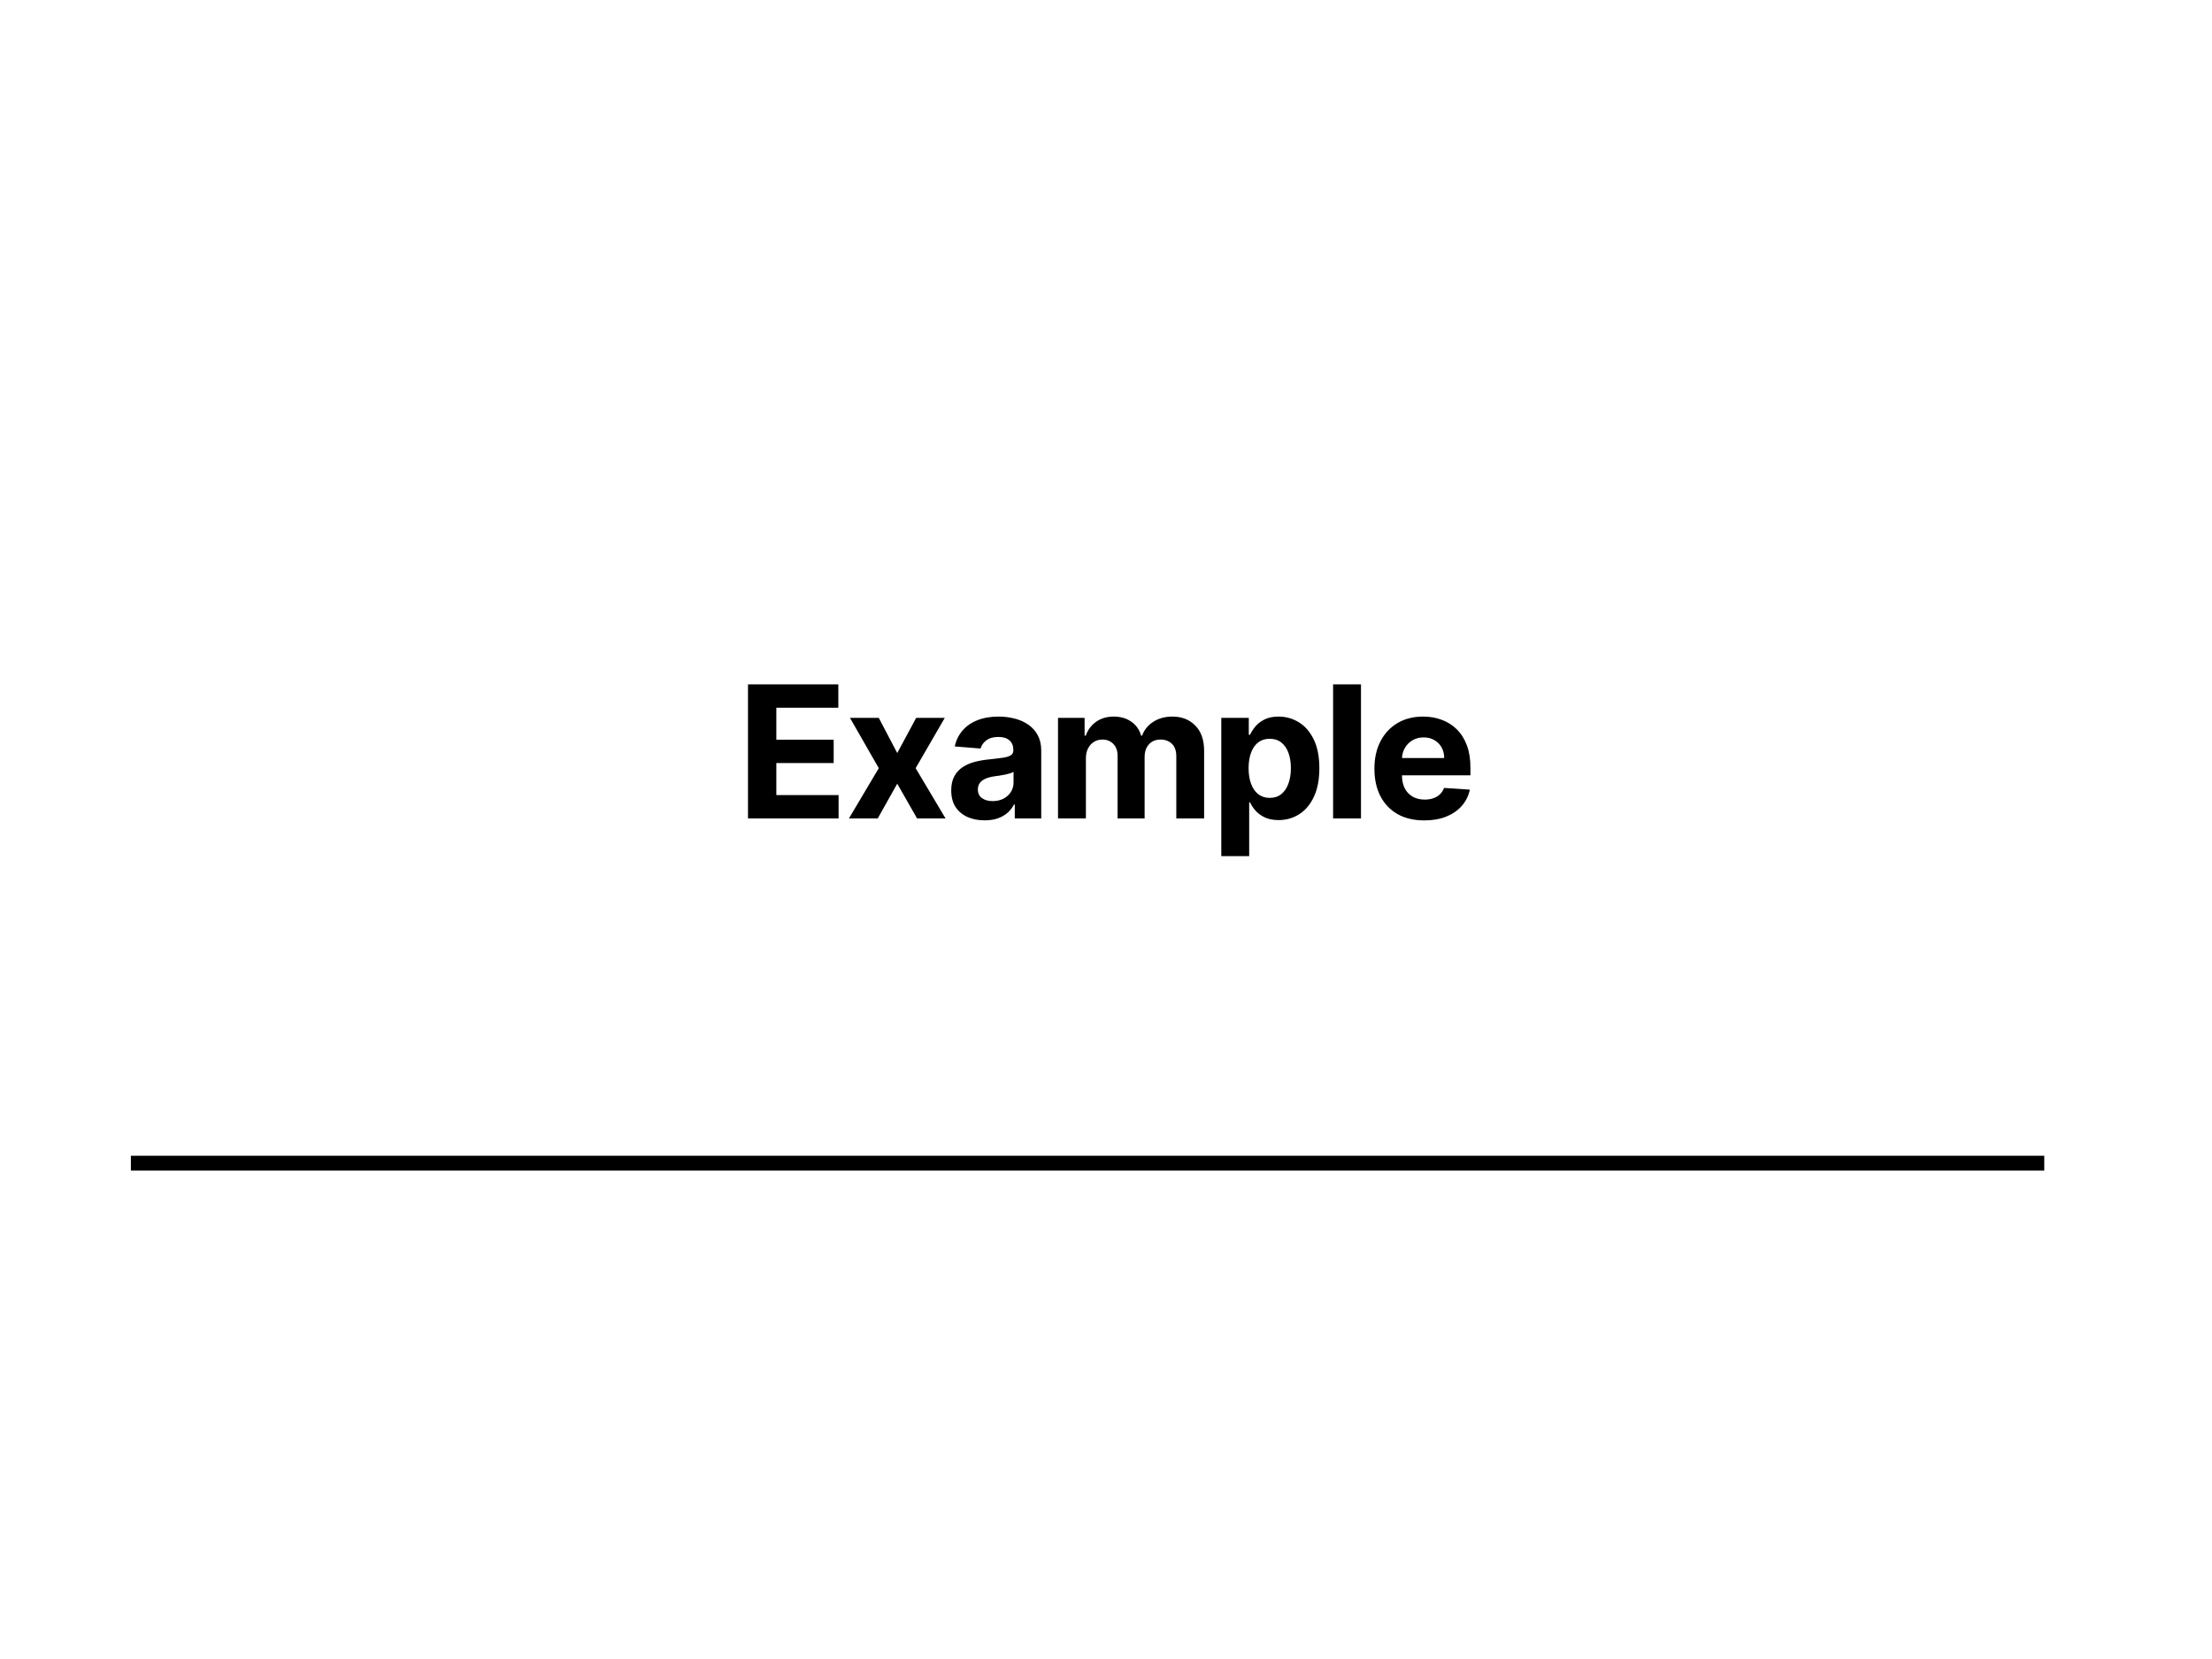 <svg width="1200" height="900" viewBox="0 0 1200 900" fill="none" xmlns="http://www.w3.org/2000/svg">
<rect width="1200" height="900" fill="white"/>
<path d="M405.78 444V371.273H454.786V383.95H421.157V401.28H452.265V413.957H421.157V431.322H454.928V444H405.78ZM476.737 389.455L486.751 408.524L497.014 389.455H512.532L496.73 416.727L512.959 444H497.511L486.751 425.143L476.169 444H460.544L476.737 416.727L461.112 389.455H476.737ZM534.146 445.03C530.666 445.03 527.565 444.426 524.842 443.219C522.12 441.988 519.965 440.177 518.379 437.786C516.817 435.371 516.036 432.364 516.036 428.766C516.036 425.735 516.592 423.19 517.705 421.131C518.817 419.071 520.332 417.414 522.25 416.159C524.168 414.904 526.346 413.957 528.784 413.318C531.246 412.679 533.827 412.229 536.526 411.969C539.698 411.637 542.255 411.33 544.196 411.045C546.137 410.738 547.546 410.288 548.422 409.696C549.298 409.104 549.736 408.228 549.736 407.068V406.855C549.736 404.606 549.026 402.866 547.605 401.635C546.208 400.404 544.22 399.788 541.639 399.788C538.917 399.788 536.75 400.392 535.141 401.599C533.531 402.783 532.465 404.275 531.945 406.074L517.953 404.938C518.663 401.623 520.06 398.759 522.143 396.344C524.227 393.905 526.914 392.035 530.205 390.733C533.519 389.407 537.354 388.744 541.71 388.744C544.741 388.744 547.641 389.099 550.411 389.81C553.204 390.52 555.678 391.621 557.832 393.112C560.01 394.604 561.727 396.521 562.982 398.865C564.236 401.185 564.864 403.967 564.864 407.21V444H550.517V436.436H550.091C549.215 438.141 548.043 439.644 546.575 440.946C545.107 442.224 543.344 443.231 541.284 443.964C539.224 444.675 536.845 445.03 534.146 445.03ZM538.479 434.589C540.704 434.589 542.669 434.152 544.374 433.276C546.078 432.376 547.416 431.169 548.386 429.653C549.357 428.138 549.842 426.422 549.842 424.504V418.716C549.369 419.024 548.718 419.308 547.889 419.568C547.084 419.805 546.173 420.03 545.155 420.243C544.137 420.432 543.119 420.61 542.101 420.776C541.083 420.918 540.16 421.048 539.331 421.166C537.555 421.427 536.005 421.841 534.679 422.409C533.353 422.977 532.323 423.747 531.589 424.717C530.856 425.664 530.489 426.848 530.489 428.268C530.489 430.328 531.234 431.902 532.726 432.991C534.241 434.057 536.159 434.589 538.479 434.589ZM573.969 444V389.455H588.386V399.078H589.025C590.162 395.882 592.056 393.361 594.707 391.514C597.359 389.668 600.531 388.744 604.224 388.744C607.965 388.744 611.149 389.679 613.777 391.55C616.405 393.396 618.157 395.906 619.032 399.078H619.601C620.713 395.953 622.726 393.455 625.638 391.585C628.573 389.691 632.041 388.744 636.042 388.744C641.132 388.744 645.264 390.366 648.436 393.609C651.632 396.829 653.23 401.398 653.23 407.317V444H638.138V410.3C638.138 407.269 637.333 404.997 635.723 403.482C634.113 401.966 632.101 401.209 629.686 401.209C626.94 401.209 624.797 402.085 623.258 403.837C621.72 405.565 620.95 407.849 620.95 410.69V444H606.284V409.98C606.284 407.305 605.515 405.174 603.976 403.588C602.461 402.002 600.46 401.209 597.974 401.209C596.293 401.209 594.778 401.635 593.429 402.487C592.103 403.316 591.05 404.488 590.268 406.003C589.487 407.494 589.096 409.246 589.096 411.259V444H573.969ZM662.548 464.455V389.455H677.463V398.616H678.137C678.8 397.149 679.759 395.657 681.014 394.142C682.292 392.603 683.949 391.325 685.985 390.307C688.045 389.265 690.602 388.744 693.656 388.744C697.633 388.744 701.303 389.786 704.664 391.869C708.026 393.929 710.713 397.042 712.725 401.209C714.738 405.352 715.744 410.548 715.744 416.798C715.744 422.883 714.761 428.02 712.796 432.21C710.855 436.377 708.204 439.537 704.842 441.692C701.504 443.822 697.763 444.888 693.62 444.888C690.685 444.888 688.187 444.402 686.127 443.432C684.091 442.461 682.422 441.242 681.12 439.774C679.818 438.283 678.824 436.779 678.137 435.264H677.676V464.455H662.548ZM677.356 416.727C677.356 419.971 677.806 422.8 678.706 425.214C679.605 427.629 680.907 429.511 682.612 430.861C684.316 432.187 686.388 432.849 688.826 432.849C691.288 432.849 693.372 432.175 695.076 430.825C696.781 429.452 698.071 427.558 698.947 425.143C699.847 422.705 700.296 419.9 700.296 416.727C700.296 413.579 699.859 410.809 698.983 408.418C698.107 406.027 696.816 404.156 695.112 402.807C693.407 401.457 691.312 400.783 688.826 400.783C686.364 400.783 684.281 401.434 682.576 402.736C680.895 404.038 679.605 405.884 678.706 408.276C677.806 410.667 677.356 413.484 677.356 416.727ZM738.325 371.273V444H723.198V371.273H738.325ZM772.67 445.065C767.059 445.065 762.23 443.929 758.181 441.656C754.157 439.36 751.055 436.116 748.877 431.926C746.699 427.712 745.61 422.729 745.61 416.976C745.61 411.365 746.699 406.441 748.877 402.203C751.055 397.965 754.121 394.663 758.075 392.295C762.052 389.928 766.716 388.744 772.066 388.744C775.665 388.744 779.015 389.324 782.116 390.484C785.241 391.621 787.964 393.337 790.284 395.634C792.627 397.93 794.45 400.818 795.752 404.298C797.055 407.755 797.706 411.803 797.706 416.443V420.598H751.647V411.223H783.465C783.465 409.045 782.992 407.116 782.045 405.435C781.098 403.754 779.784 402.44 778.103 401.493C776.446 400.522 774.517 400.037 772.315 400.037C770.019 400.037 767.983 400.57 766.207 401.635C764.455 402.677 763.082 404.085 762.088 405.861C761.093 407.613 760.584 409.566 760.561 411.72V420.634C760.561 423.332 761.058 425.664 762.052 427.629C763.07 429.594 764.502 431.109 766.349 432.175C768.196 433.24 770.385 433.773 772.919 433.773C774.599 433.773 776.138 433.536 777.535 433.062C778.932 432.589 780.127 431.879 781.122 430.932C782.116 429.985 782.874 428.825 783.394 427.452L797.386 428.375C796.676 431.737 795.22 434.672 793.018 437.182C790.84 439.668 788.023 441.609 784.566 443.006C781.134 444.379 777.168 445.065 772.67 445.065Z" fill="black"/>
<rect x="71" y="627" width="1038" height="8" fill="black"/>
</svg>
